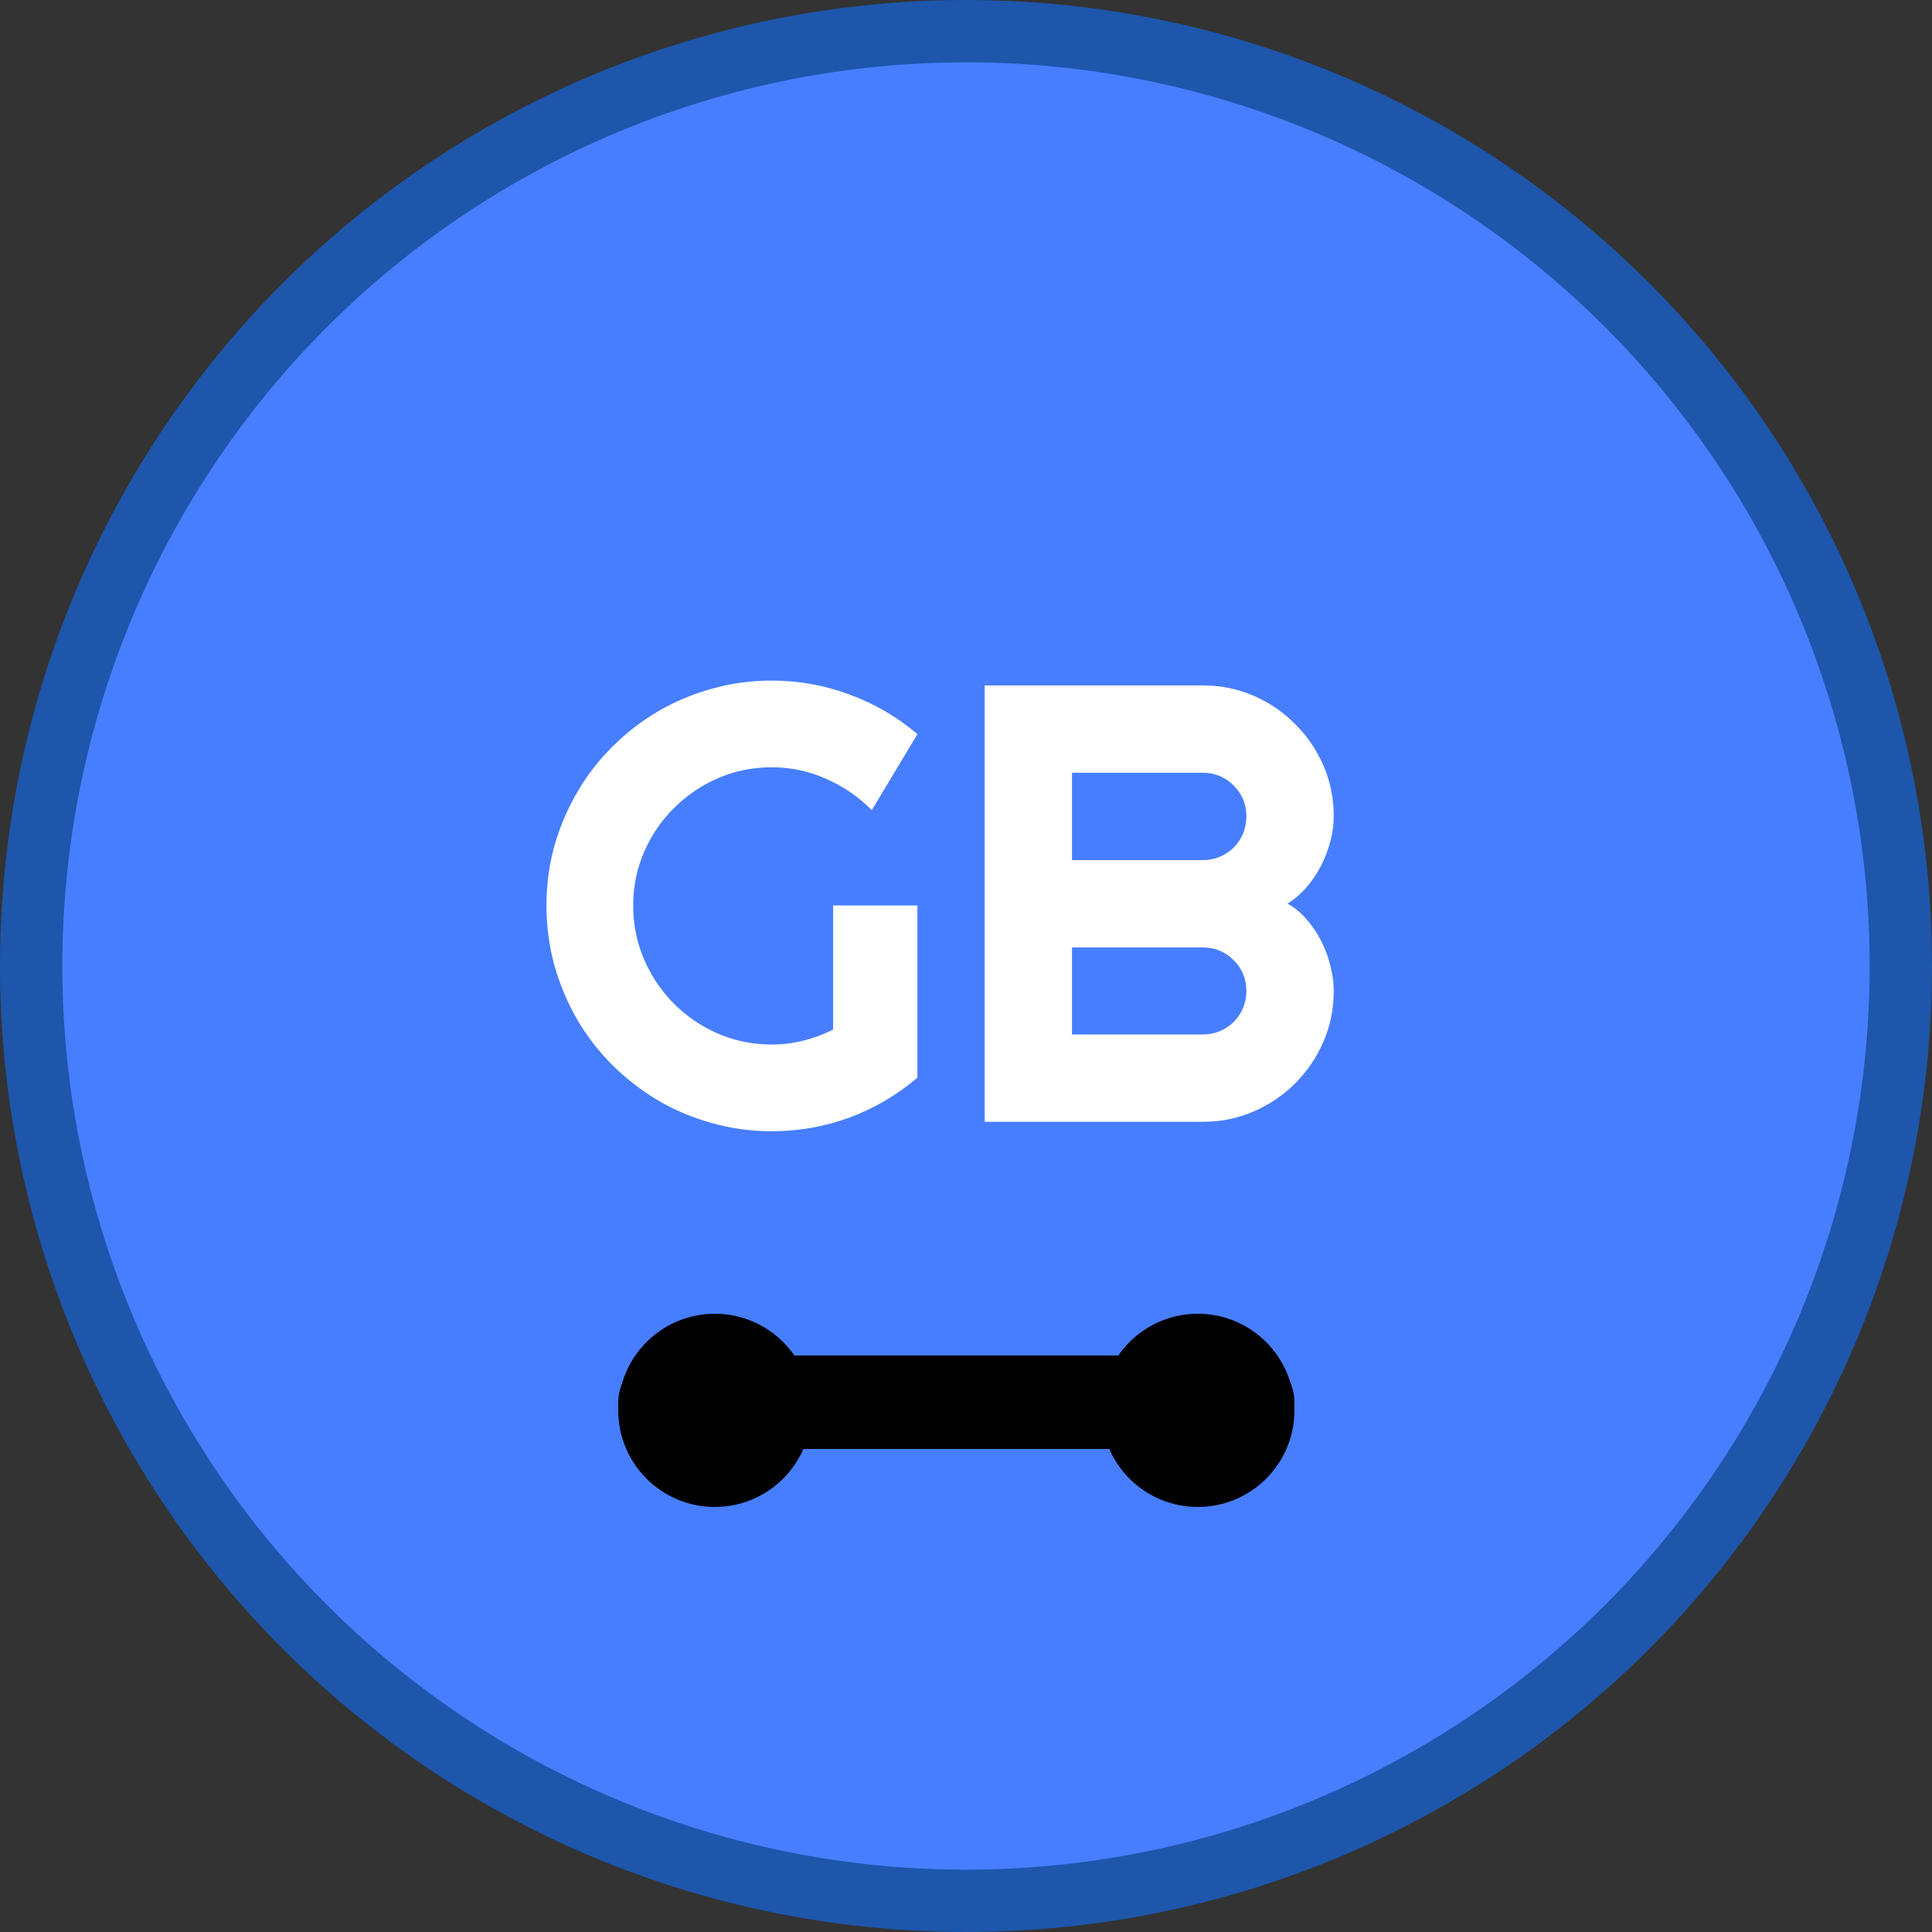 <svg width="62" height="62" viewBox="0 0 62 62" fill="none" xmlns="http://www.w3.org/2000/svg">
<rect x="0" y="0" width="62" height="62" fill="#333333" stroke="none"/>
<circle cx="31" cy="31" r="30" fill="#477EFF" stroke="#1D56AB" stroke-width="2"/>
<path d="M29.441 34.584C28.79 35.137 28.064 35.564 27.264 35.863C26.463 36.156 25.63 36.303 24.764 36.303C24.1 36.303 23.458 36.215 22.84 36.039C22.228 35.87 21.655 35.629 21.121 35.316C20.587 34.997 20.099 34.62 19.656 34.184C19.213 33.741 18.836 33.253 18.523 32.719C18.211 32.178 17.967 31.599 17.791 30.98C17.622 30.362 17.537 29.721 17.537 29.057C17.537 28.393 17.622 27.755 17.791 27.143C17.967 26.531 18.211 25.958 18.523 25.424C18.836 24.884 19.213 24.395 19.656 23.959C20.099 23.516 20.587 23.139 21.121 22.826C21.655 22.514 22.228 22.273 22.84 22.104C23.458 21.928 24.1 21.84 24.764 21.84C25.63 21.84 26.463 21.99 27.264 22.289C28.064 22.582 28.79 23.005 29.441 23.559L27.977 26C27.553 25.57 27.065 25.235 26.512 24.994C25.958 24.747 25.376 24.623 24.764 24.623C24.152 24.623 23.576 24.74 23.035 24.975C22.501 25.209 22.033 25.528 21.629 25.932C21.225 26.329 20.906 26.797 20.672 27.338C20.438 27.872 20.32 28.445 20.32 29.057C20.32 29.675 20.438 30.255 20.672 30.795C20.906 31.335 21.225 31.807 21.629 32.211C22.033 32.615 22.501 32.934 23.035 33.168C23.576 33.402 24.152 33.52 24.764 33.52C25.115 33.52 25.457 33.477 25.789 33.393C26.121 33.308 26.437 33.191 26.736 33.041V29.057H29.441V34.584ZM42.801 31.801C42.801 32.38 42.69 32.924 42.469 33.432C42.247 33.94 41.945 34.385 41.56 34.77C41.183 35.147 40.74 35.447 40.232 35.668C39.725 35.889 39.181 36 38.602 36H31.6V21.996H38.602C39.181 21.996 39.725 22.107 40.232 22.328C40.74 22.549 41.183 22.852 41.56 23.236C41.945 23.614 42.247 24.057 42.469 24.564C42.69 25.072 42.801 25.616 42.801 26.195C42.801 26.456 42.765 26.723 42.693 26.996C42.622 27.27 42.521 27.533 42.391 27.787C42.26 28.041 42.104 28.272 41.922 28.48C41.74 28.689 41.538 28.861 41.316 28.998C41.544 29.122 41.749 29.291 41.932 29.506C42.114 29.714 42.27 29.945 42.4 30.199C42.531 30.453 42.628 30.72 42.693 31C42.765 31.273 42.801 31.54 42.801 31.801ZM34.402 33.197H38.602C38.797 33.197 38.979 33.161 39.148 33.09C39.318 33.018 39.464 32.921 39.588 32.797C39.718 32.667 39.819 32.517 39.891 32.348C39.962 32.178 39.998 31.996 39.998 31.801C39.998 31.605 39.962 31.423 39.891 31.254C39.819 31.085 39.718 30.938 39.588 30.814C39.464 30.684 39.318 30.583 39.148 30.512C38.979 30.44 38.797 30.404 38.602 30.404H34.402V33.197ZM34.402 27.602H38.602C38.797 27.602 38.979 27.566 39.148 27.494C39.318 27.422 39.464 27.325 39.588 27.201C39.718 27.071 39.819 26.921 39.891 26.752C39.962 26.576 39.998 26.391 39.998 26.195C39.998 26 39.962 25.818 39.891 25.648C39.819 25.479 39.718 25.333 39.588 25.209C39.464 25.079 39.318 24.978 39.148 24.906C38.979 24.835 38.797 24.799 38.602 24.799H34.402V27.602Z" fill="white"/>
<line x1="21.34" y1="45" x2="40.04" y2="45" stroke="black" stroke-width="3" stroke-linecap="round"/>
<ellipse cx="22.94" cy="45.26" rx="3.1" ry="3.1" fill="black"/>
<ellipse cx="38.44" cy="45.26" rx="3.1" ry="3.1" fill="black"/>
</svg>
